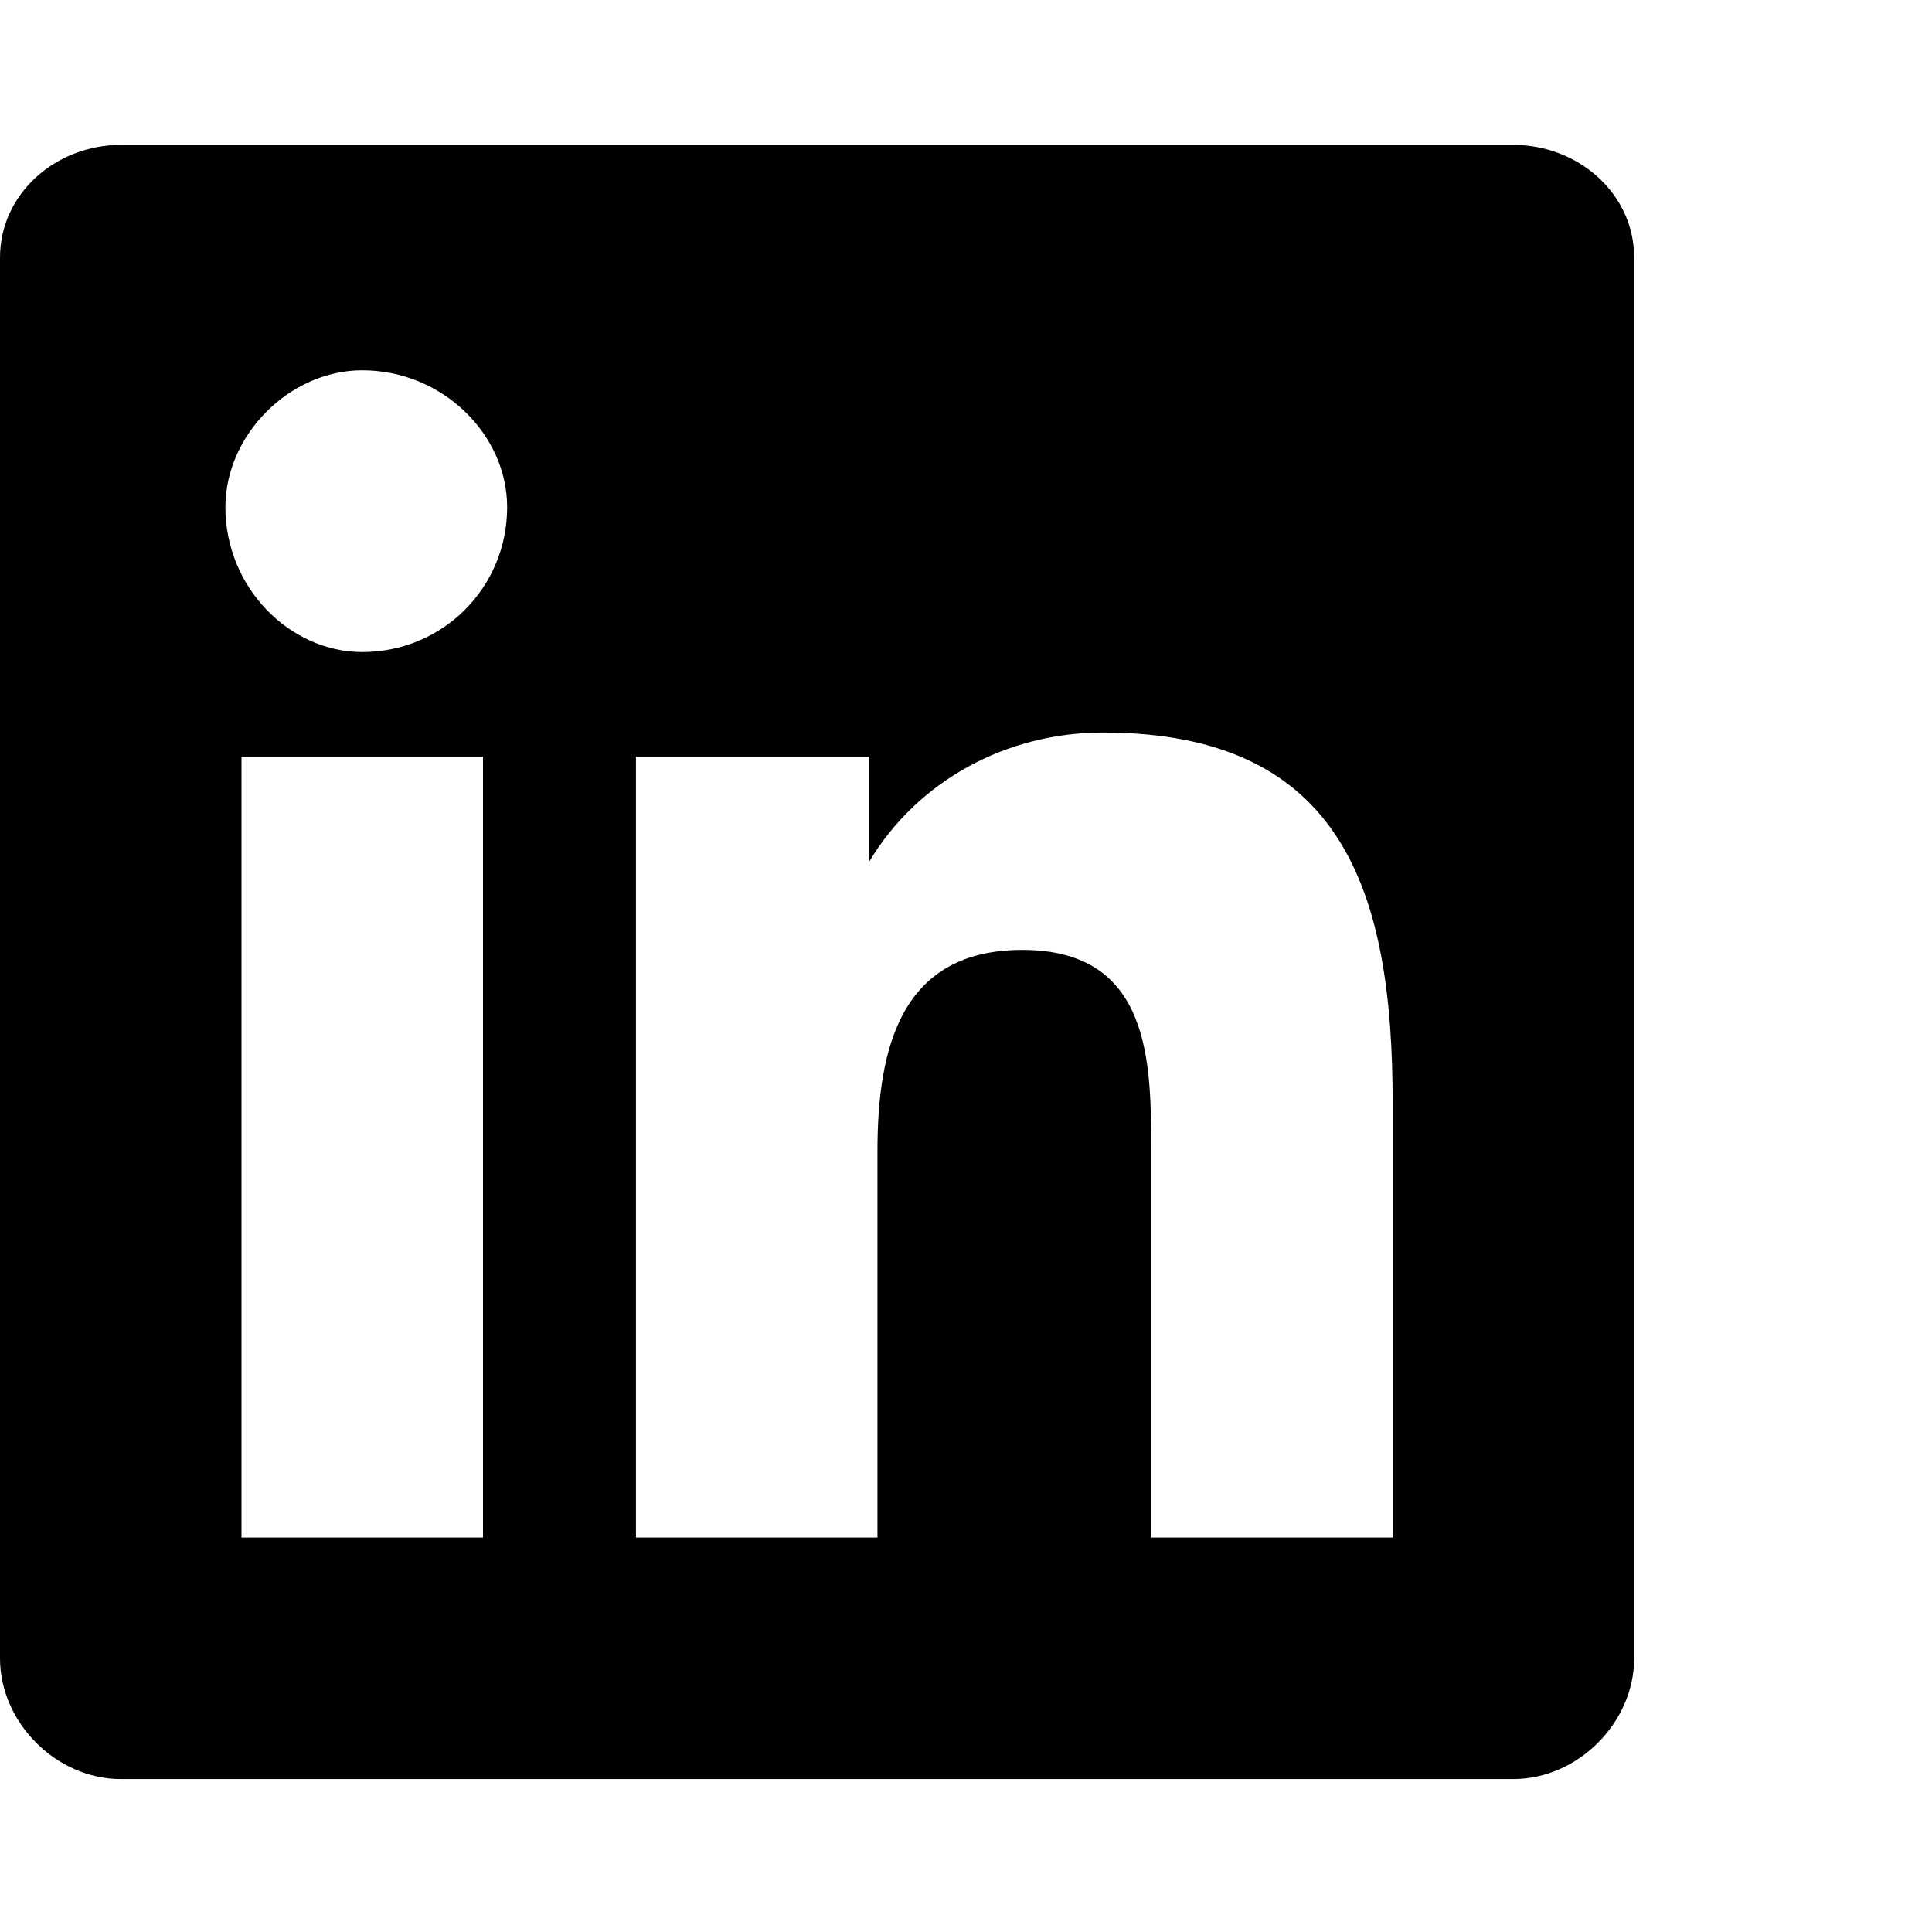 <svg version="1.2" xmlns="http://www.w3.org/2000/svg" viewBox="0 0 24 24" width="24" height="24">
	<title>AA0040-svg</title>
	<g id="Layer">
		<path id="Path_2520" fill-rule="evenodd" class="s0" d="m20.3 3.2v17.4c0 0.8-0.7 1.5-1.5 1.5h-17.3c-0.8 0-1.5-0.7-1.5-1.5v-17.4c0-0.8 0.7-1.4 1.5-1.4h17.3c0.8 0 1.5 0.6 1.5 1.4zm-14 3.1c0-0.9-0.8-1.7-1.8-1.7-0.9 0-1.7 0.8-1.7 1.7 0 1 0.8 1.8 1.7 1.8 1 0 1.8-0.8 1.8-1.8zm-0.3 3.1h-3v9.7h3zm11.3 4.3c0-2.6-0.6-4.6-3.6-4.6-1.2 0-2.3 0.6-2.9 1.6v-1.3h-2.9v9.7h3v-4.8c0-1.3 0.3-2.5 1.8-2.5 1.6 0 1.6 1.4 1.6 2.5v4.8h3z"/>
	</g>
</svg>